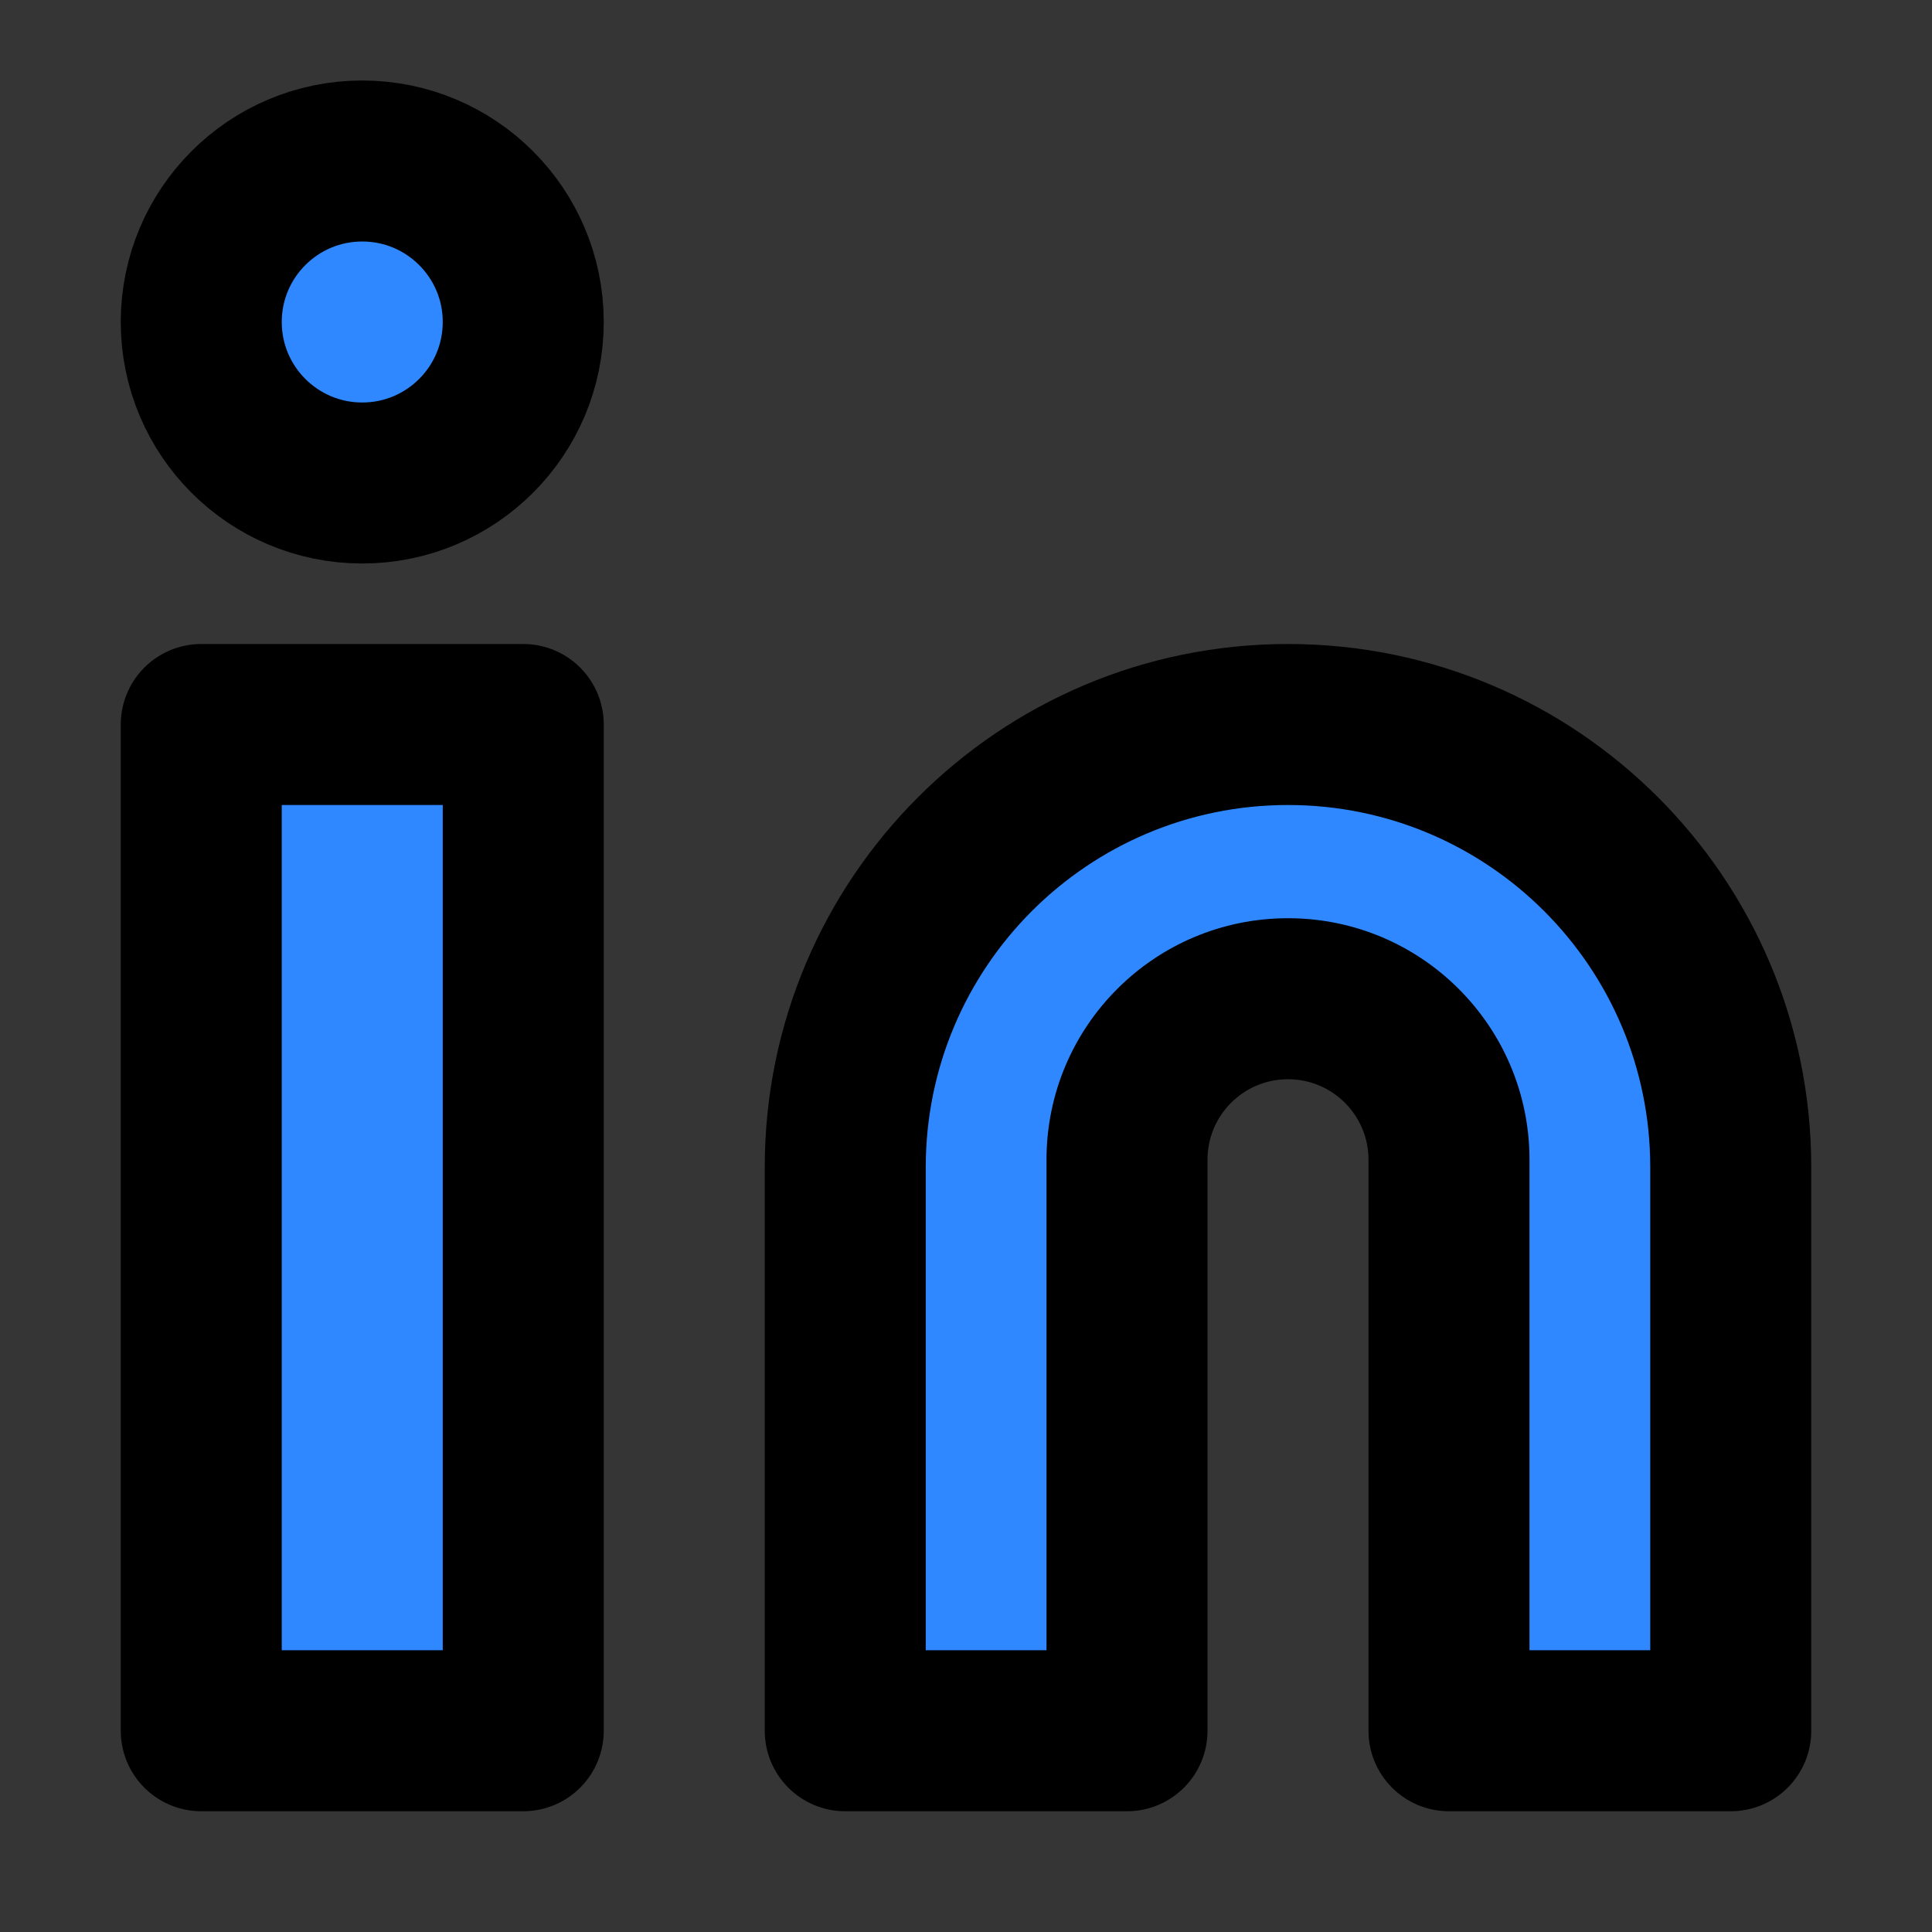 <svg width="48" height="48" viewBox="0 0 48 48" fill="none" xmlns="http://www.w3.org/2000/svg">
<rect x="0" y="0" width="48" height="48" fill="#333333" stroke="none"/>
<rect width="48" height="48" fill="white" fill-opacity="0.01"/>
<circle cx="9" cy="8" r="4" fill="#2F88FF" stroke="black" stroke-width="4"/>
<rect x="5" y="18" width="8" height="25" fill="#2F88FF" stroke="black" stroke-width="4" stroke-linejoin="round"/>
<path d="M28 43H21V29C21 22.925 25.925 18 32 18C38.075 18 43 22.925 43 29V43H36V28.813C36 26.604 34.209 24.813 32 24.813C29.791 24.813 28 26.604 28 28.813V43Z" fill="#2F88FF"/>
<path d="M21 43H19C19 44.105 19.895 45 21 45V43ZM28 43V45C29.105 45 30 44.105 30 43H28ZM36 43H34C34 44.105 34.895 45 36 45V43ZM43 43V45C44.105 45 45 44.105 45 43H43ZM21 45H28V41H21V45ZM30 43V28.813H26V43H30ZM34 28.813V43H38V28.813H34ZM36 45H43V41H36V45ZM45 43V29H41V43H45ZM19 29V43H23V29H19ZM45 29C45 21.82 39.18 16 32 16V20C36.971 20 41 24.029 41 29H45ZM32 26.813C33.105 26.813 34 27.708 34 28.813H38C38 25.499 35.314 22.813 32 22.813V26.813ZM32 16C24.82 16 19 21.82 19 29H23C23 24.029 27.029 20 32 20V16ZM30 28.813C30 27.708 30.895 26.813 32 26.813V22.813C28.686 22.813 26 25.499 26 28.813H30Z" fill="black"/>
</svg>
